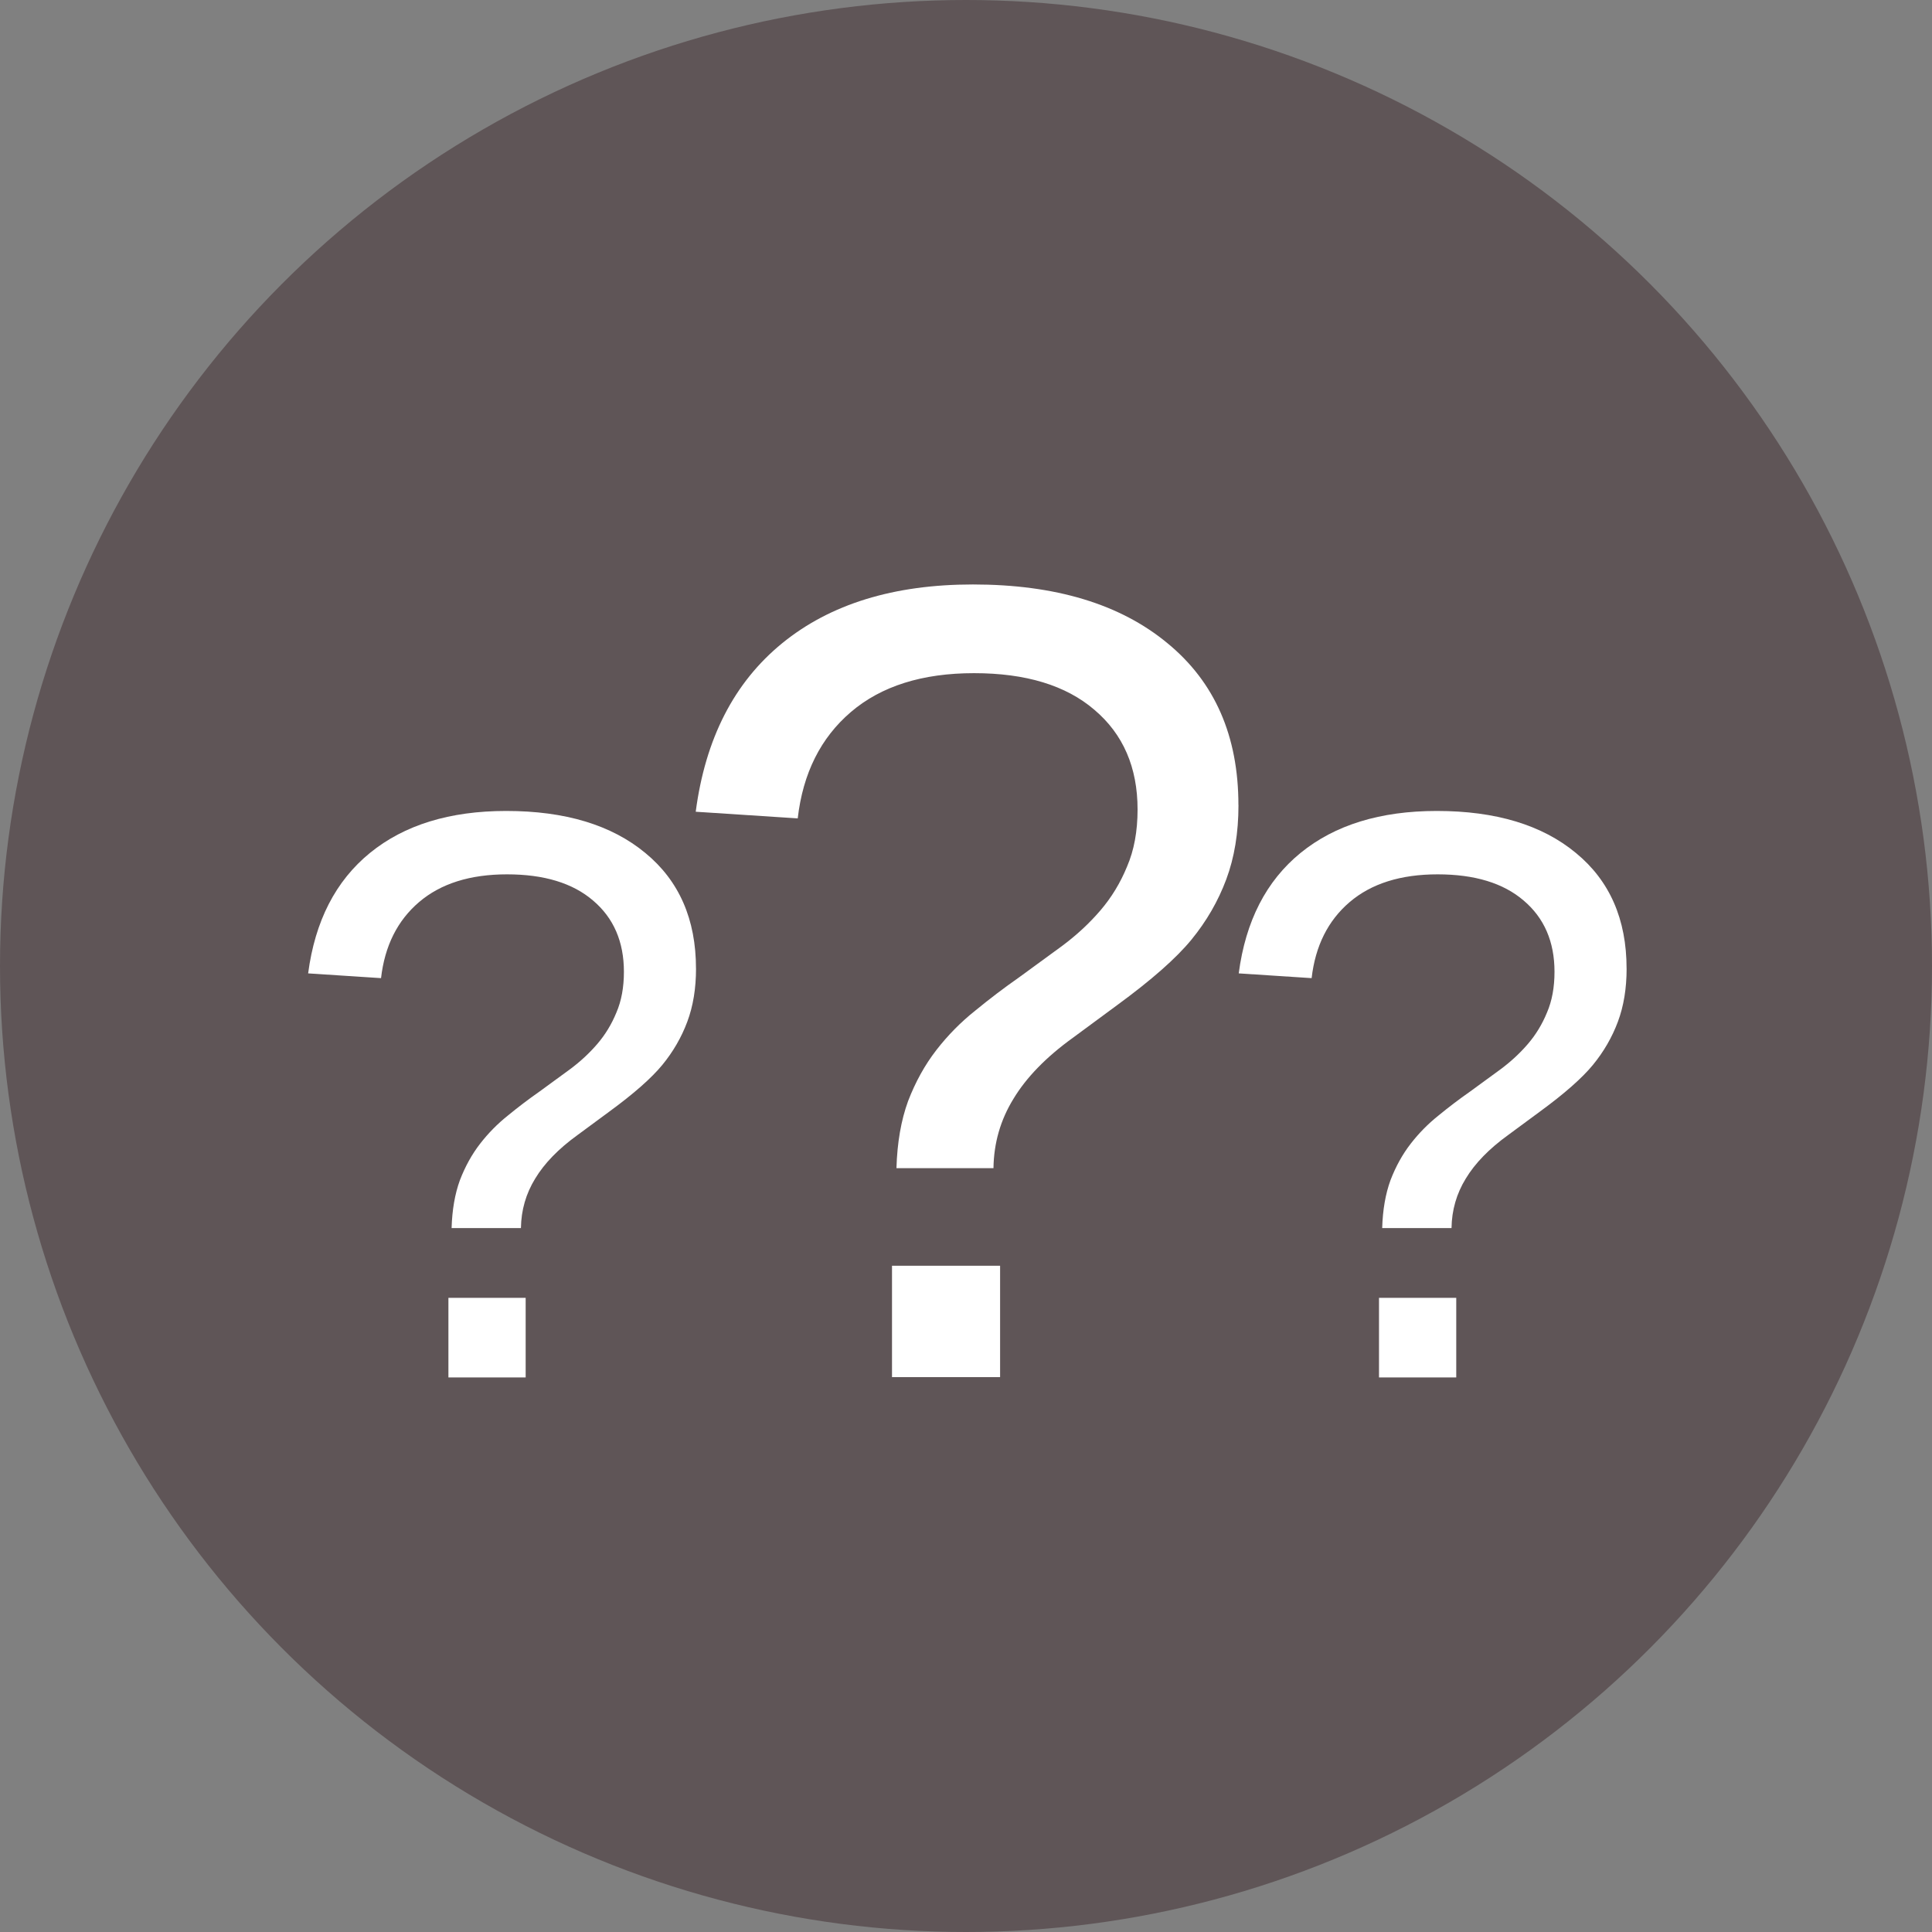 <?xml version="1.0" encoding="UTF-8" standalone="no"?>
<!-- Created with Inkscape (http://www.inkscape.org/) -->

<svg
   xmlns:dc="http://purl.org/dc/elements/1.1/"
   xmlns:cc="http://creativecommons.org/ns#"
   xmlns:rdf="http://www.w3.org/1999/02/22-rdf-syntax-ns#"
   xmlns:svg="http://www.w3.org/2000/svg"
   xmlns="http://www.w3.org/2000/svg"
   xmlns:sodipodi="http://sodipodi.sourceforge.net/DTD/sodipodi-0.dtd"
   xmlns:inkscape="http://www.inkscape.org/namespaces/inkscape"
   width="32"
   height="32"
   id="svg14622"
   version="1.1"
   inkscape:version="0.48+devel r13495"
   viewBox="0 0 32 32"
   sodipodi:docname="faq.svg">
  <rect x="0" y="0" width="32" height="32" fill="#808080" stroke="none"/>
  <defs
     id="defs14624" />
  <sodipodi:namedview
     id="base"
     pagecolor="#ffffff"
     bordercolor="#666666"
     borderopacity="1.0"
     inkscape:pageopacity="0.0"
     inkscape:pageshadow="2"
     inkscape:zoom="5.6"
     inkscape:cx="7.8203009"
     inkscape:cy="17.485184"
     inkscape:document-units="px"
     inkscape:current-layer="g12326"
     showgrid="false"
     fit-margin-top="0"
     fit-margin-left="0"
     fit-margin-right="0"
     fit-margin-bottom="0"
     inkscape:snap-bbox="true"
     inkscape:bbox-paths="true"
     inkscape:snap-page="true"
     inkscape:snap-object-midpoints="false"
     inkscape:bbox-nodes="true"
     inkscape:window-width="1366"
     inkscape:window-height="723"
     inkscape:window-x="0"
     inkscape:window-y="21"
     inkscape:window-maximized="1" />
  <g
     inkscape:label="Calque 1"
     inkscape:groupmode="layer"
     id="layer1"
     transform="translate(-20.162,-42.151)">
    <circle
       r="16"
       cy="58.151"
       cx="36.162"
       style="color:#000000;display:inline;overflow:visible;visibility:visible;fill:#5f5557;fill-opacity:1;fill-rule:nonzero;stroke:none;stroke-width:8;marker:none;enable-background:accumulate"
       id="path12308"
       d="m 52.162,58.151 a 16,16 0 0 1 -16,16 16,16 0 0 1 -16,-16 16,16 0 0 1 16,-16 16,16 0 0 1 16,16 z" />
    <g
       style="stroke:#ffffff;stroke-opacity:1"
       transform="matrix(0.292,0,0,0.292,120.821,1047.135)"
       id="g12326">
      <g
         style="font-style:normal;font-variant:normal;font-weight:normal;font-stretch:normal;font-size:42.34px;line-height:125%;font-family:'Nimbus Sans L';-inkscape-font-specification:'Nimbus Sans L';letter-spacing:0px;word-spacing:0px;fill:#ffffff;fill-opacity:1;stroke:none"
         id="text12119"
         transform="matrix(1.521,0,0,1.521,-367.34,-3452.943)">
        <path
           d="m 61.057,37.398 q 0,1.551 -0.455,2.77 -0.455,1.22 -1.302,2.253 -0.848,1.034 -2.77,2.44 l -1.654,1.22 q -1.489,1.075 -2.212,2.274 -0.724,1.178 -0.744,2.584 l -3.618,0 q 0.041,-1.426 0.434,-2.502 0.413,-1.075 1.054,-1.902 0.641,-0.827 1.447,-1.468 0.806,-0.662 1.633,-1.24 0.827,-0.6 1.613,-1.178 0.806,-0.6 1.426,-1.323 0.62,-0.724 0.992,-1.633 0.393,-0.91 0.393,-2.129 0,-2.357 -1.613,-3.721 -1.592,-1.364 -4.486,-1.364 -2.894,0 -4.59,1.447 -1.695,1.447 -1.985,3.969 l -3.804,-0.248 q 0.538,-4.093 3.225,-6.285 2.688,-2.191 7.112,-2.191 4.61,0 7.256,2.191 2.646,2.171 2.646,6.037 z m -12.921,21.335 0,-4.155 4.031,0 0,4.155 -4.031,0 z"
           id="path8215"
           inkscape:connector-curvature="0" />
      </g>
      <g
         transform="matrix(1.087,0,0,1.087,-318.825,-3427.435)"
         id="g8254"
         style="font-style:normal;font-variant:normal;font-weight:normal;font-stretch:normal;font-size:42.34px;line-height:125%;font-family:'Nimbus Sans L';-inkscape-font-specification:'Nimbus Sans L';letter-spacing:0px;word-spacing:0px;fill:#ffffff;fill-opacity:1;stroke:none">
        <path
           inkscape:connector-curvature="0"
           id="path8256"
           d="m 61.057,37.398 q 0,1.551 -0.455,2.77 -0.455,1.22 -1.302,2.253 -0.848,1.034 -2.77,2.44 l -1.654,1.22 q -1.489,1.075 -2.212,2.274 -0.724,1.178 -0.744,2.584 l -3.618,0 q 0.041,-1.426 0.434,-2.502 0.413,-1.075 1.054,-1.902 0.641,-0.827 1.447,-1.468 0.806,-0.662 1.633,-1.24 0.827,-0.6 1.613,-1.178 0.806,-0.6 1.426,-1.323 0.62,-0.724 0.992,-1.633 0.393,-0.91 0.393,-2.129 0,-2.357 -1.613,-3.721 -1.592,-1.364 -4.486,-1.364 -2.894,0 -4.59,1.447 -1.695,1.447 -1.985,3.969 l -3.804,-0.248 q 0.538,-4.093 3.225,-6.285 2.688,-2.191 7.112,-2.191 4.61,0 7.256,2.191 2.646,2.171 2.646,6.037 z m -12.921,21.335 0,-4.155 4.031,0 0,4.155 -4.031,0 z" />
      </g>
      <g
         style="font-style:normal;font-variant:normal;font-weight:normal;font-stretch:normal;font-size:42.34px;line-height:125%;font-family:'Nimbus Sans L';-inkscape-font-specification:'Nimbus Sans L';letter-spacing:0px;word-spacing:0px;fill:#ffffff;fill-opacity:1;stroke:none"
         id="g8258"
         transform="matrix(1.087,0,0,1.087,-371.611,-3427.435)">
        <path
           d="m 61.057,37.398 q 0,1.551 -0.455,2.77 -0.455,1.22 -1.302,2.253 -0.848,1.034 -2.77,2.44 l -1.654,1.22 q -1.489,1.075 -2.212,2.274 -0.724,1.178 -0.744,2.584 l -3.618,0 q 0.041,-1.426 0.434,-2.502 0.413,-1.075 1.054,-1.902 0.641,-0.827 1.447,-1.468 0.806,-0.662 1.633,-1.24 0.827,-0.6 1.613,-1.178 0.806,-0.6 1.426,-1.323 0.62,-0.724 0.992,-1.633 0.393,-0.91 0.393,-2.129 0,-2.357 -1.613,-3.721 -1.592,-1.364 -4.486,-1.364 -2.894,0 -4.59,1.447 -1.695,1.447 -1.985,3.969 l -3.804,-0.248 q 0.538,-4.093 3.225,-6.285 2.688,-2.191 7.112,-2.191 4.61,0 7.256,2.191 2.646,2.171 2.646,6.037 z m -12.921,21.335 0,-4.155 4.031,0 0,4.155 -4.031,0 z"
           id="path8260"
           inkscape:connector-curvature="0" />
      </g>
    </g>
  </g>
</svg>
